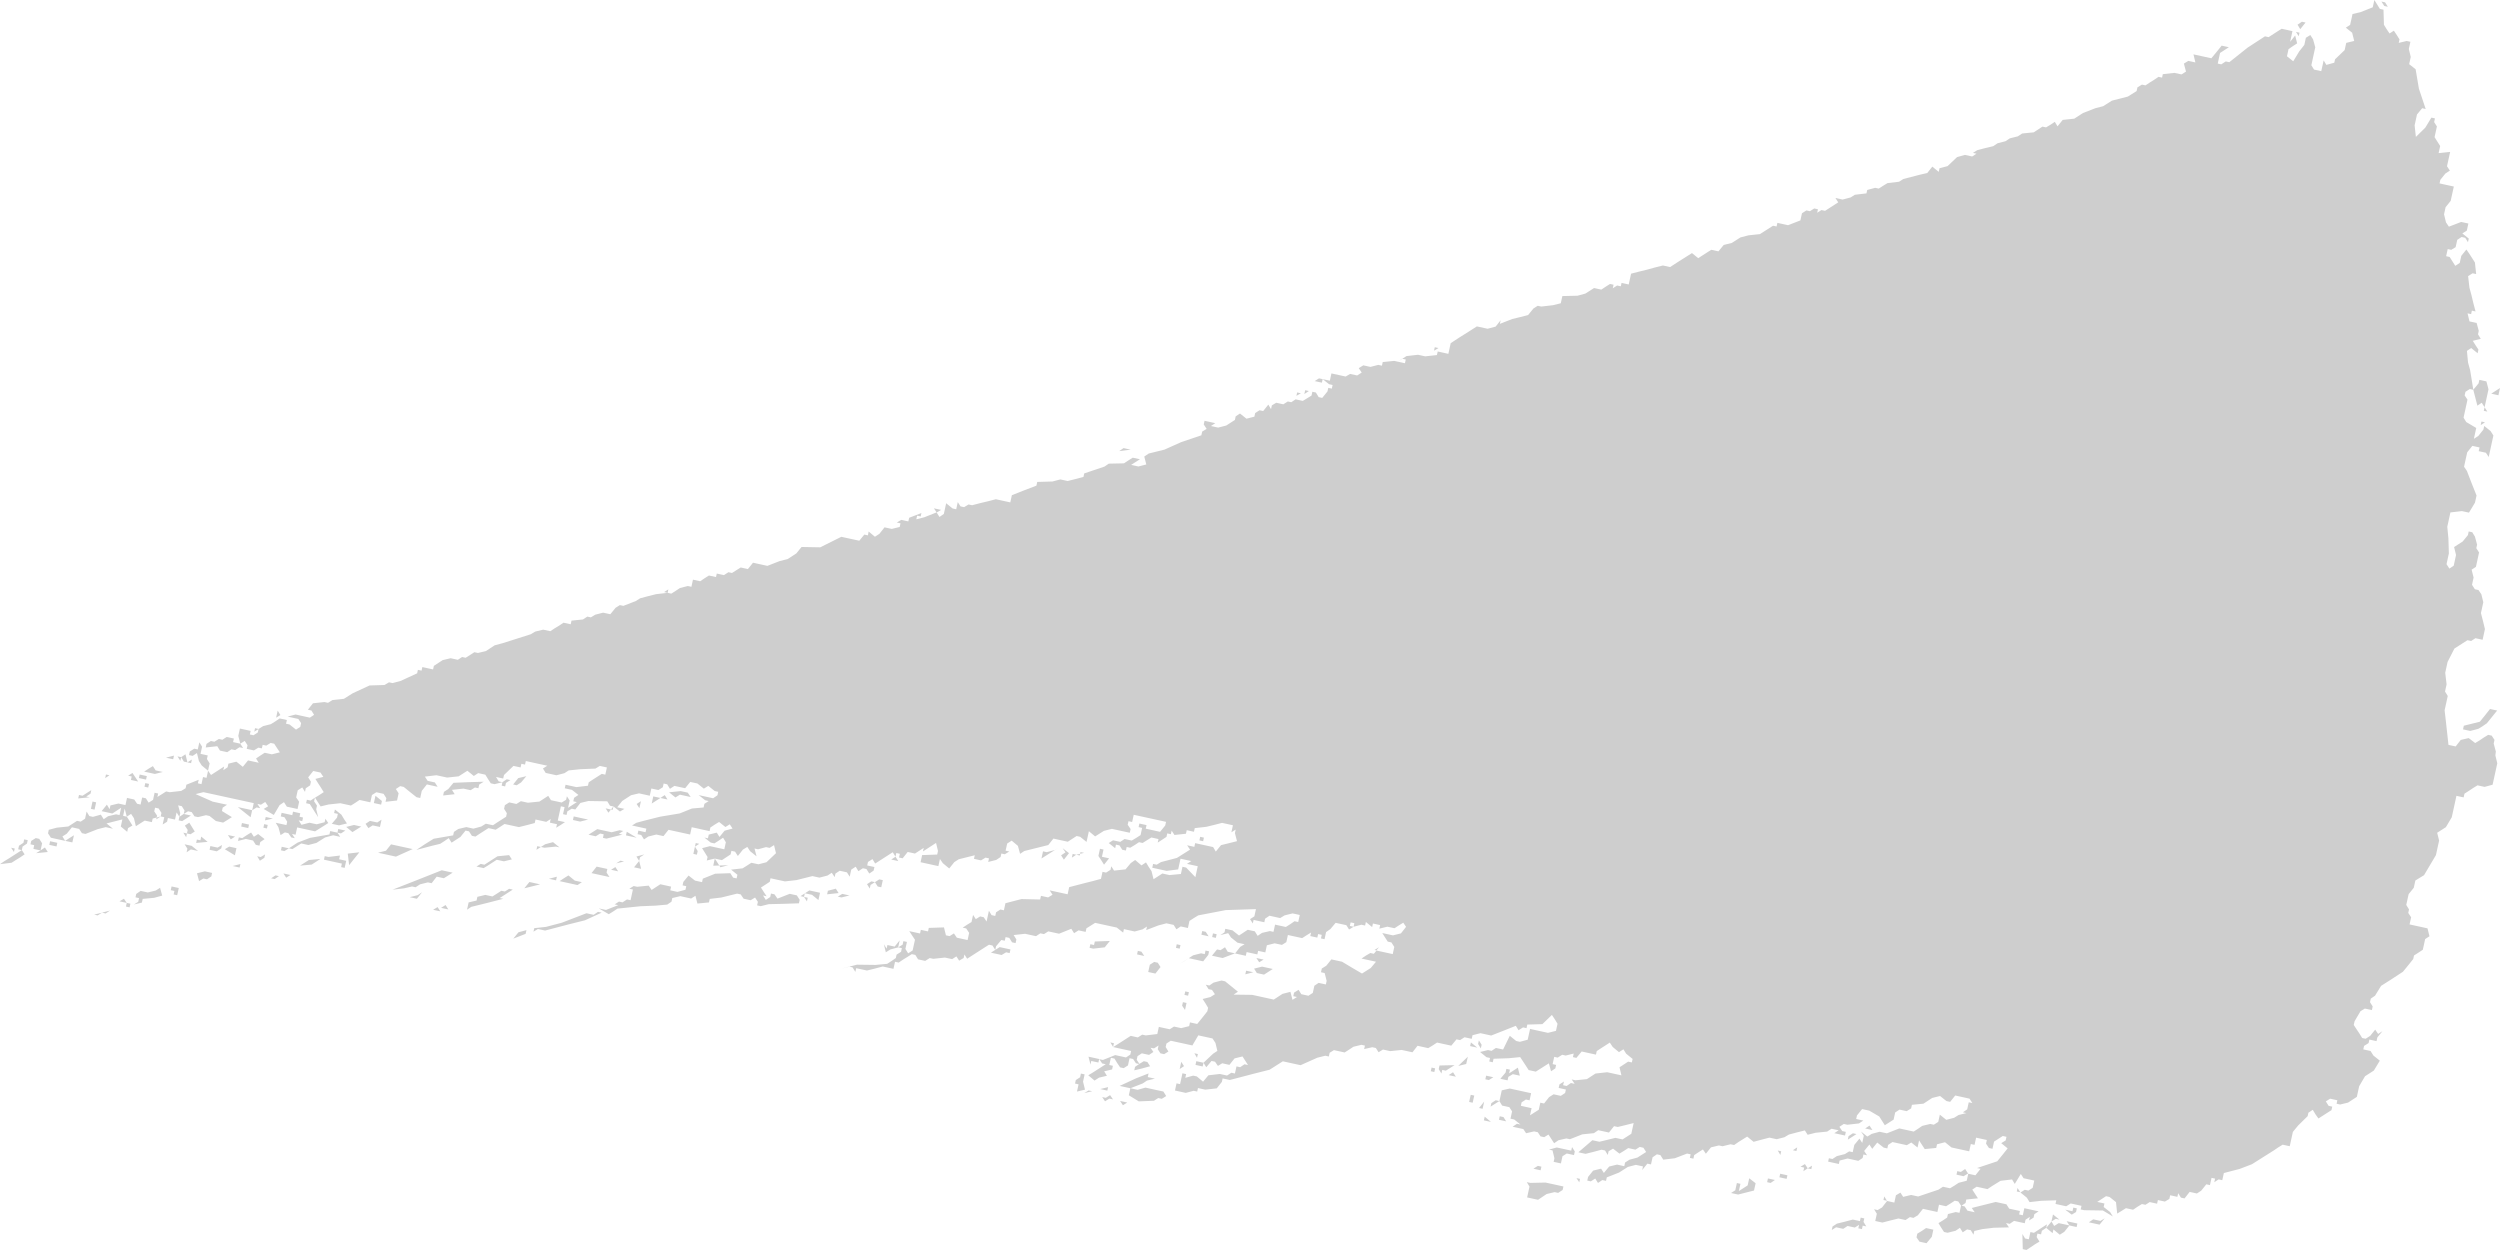 <svg version="1.1" id="图层_1" x="0px" y="0px" width="190.054px" height="95.025px" viewBox="0 0 190.054 95.025" enable-background="new 0 0 190.054 95.025" xml:space="preserve" xmlns="http://www.w3.org/2000/svg" xmlns:xlink="http://www.w3.org/1999/xlink" xmlns:xml="http://www.w3.org/XML/1998/namespace">
  <path fill="#CECECE" d="M11.908,62.149l0.308-0.082l-0.339,0.223L11.908,62.149z M5.501,64.042l0.061-0.276l0.058-0.267L5.29,63.706
	l-0.337,0.217l0.277,0.06L5.501,64.042z M38.403,59.785l0.06-0.265l0.336-0.217l-0.276-0.061l-0.328,0.219l-0.058,0.266
	L38.403,59.785z M23.33,60.798l-0.059,0.265l0.281,0.062l0.208,0.329l0.217,0.343l0.21,0.325l-0.148-0.606l0.059-0.271l-0.219-0.326
	l0.061-0.278l-0.33,0.22L23.33,60.798z M18.08,61.356l0.971,0.773l0.057-0.26l0.061-0.277l-0.274-0.06L18.08,61.356z M46.577,61.569
	l0.06-0.266l-0.19,0.237L46.577,61.569z M13.578,62.364l0.269,0.059l0.326-0.206l0.338-0.22l-0.546-0.119l-0.329,0.221
	L13.578,62.364z M46.253,61.782l0.193-0.241l-0.402-0.088L46.253,61.782z M189.091,31.289l-0.209-0.329l-0.06,0.271L189.091,31.289z
	 M106.262,27.494l0.345-0.22l-0.019-0.004L106.262,27.494z M188.665,30.617l0.217,0.343l0.179-0.82l0.118-0.542l-0.158-0.604
	l-0.537-0.118l-0.058,0.266l-0.403,0.488l0.311,1.209L188.665,30.617z M189.194,34.741l-0.001-0.001l-0.061,0.279L189.194,34.741z
	 M50.484,45.011l0.269,0.059l0.058-0.266L50.484,45.011z M17.719,56.415l0.059-0.271l-0.265-0.059l-0.277-0.061l-0.331,0.213
	l-0.268-0.059l-0.34,0.211l-0.266-0.058L15.7,56.549l-0.061,0.276l0.877-0.098l0.208,0.334l0.549,0.121l0.325-0.219l0.28,0.061
	l0.329-0.218l0.276,0.061l-0.218-0.332l-0.269-0.059L17.719,56.415z M19.389,55.358l-0.058,0.266l0.326-0.205l0-0.002L19.389,55.358
	z M15.938,58.034L15.732,57.7l0.06-0.271l-0.548-0.12l0.119-0.543l-0.209-0.336l-0.061,0.276l-0.058,0.268l-0.269-0.059
	l-0.337,0.216l-0.061,0.272l0.277,0.061l0.327-0.215l0.149,0.607l0.216,0.338l0.477,0.395l0.061-0.277L15.938,58.034z
	 M83.561,80.507L83.561,80.507L83.561,80.507L83.561,80.507z M82.111,81.896l-0.327,0.212l-0.058,0.266l0.268,0.059l-0.062,0.283
	l-0.059,0.266l0.61-0.145l-0.148-0.607l0.119-0.555l0.271,0.059l-0.553-0.121L82.111,81.896z M86.23,81.368l0.605-0.146l0.599-0.165
	l-0.21-0.324l-0.269-0.058l-0.338,0.203l-0.33,0.225L86.23,81.368z M84.413,79.247l0.206,0.342l0.063-0.283L84.413,79.247z
	 M90.884,80.955l0.545,0.12l0.062-0.283l-0.546-0.119L90.884,80.955z M82.749,80.33l0.151,0.601l0.06-0.275l0.274,0.06l0.268,0.058
	l0.059-0.266l-0.269-0.059L82.749,80.33z M156.251,91.506L156.251,91.506l-0.061,0.278L156.251,91.506z M148.68,92.142l-0.596,0.152
	l-0.059,0.267l-0.336,0.224l-0.324,0.2l0.206,0.341l0.216,0.331l0.271,0.06l0.608-0.152l0.33-0.224l0.215,0.343l0.33-0.223
	l0.28,0.061l0.206,0.341l0.063-0.282l0.602-0.14l0.879-0.105l1.152-0.028l-0.221-0.33l0.279,0.061l0.33-0.225l0.269,0.059
	l0.546,0.119l0.058-0.266l0.329-0.219l-0.062,0.277l0.344-0.217l0.06-0.264l0.323-0.215l-0.265-0.057l-0.283-0.063l-0.537-0.117
	l-0.059,0.271l-0.058,0.265l-0.278-0.061l0.058-0.265l-0.536-0.117l-0.28-0.061l-0.209-0.33l-0.545-0.12l-0.269-0.058l-1.821,0.457
	l0.223,0.324l-0.28-0.061l-0.269-0.059l-0.218-0.325l-0.27-0.059l-0.119,0.548L148.68,92.142z M54.222,65.813l0.459-0.016
	l-0.127-0.201l-0.214-0.326l-0.059,0.268L54.222,65.813z M143.184,91.226l0.265,0.057l-0.206-0.328L143.184,91.226z M113.375,83.862
	l-0.059,0.266l0.668-0.424l-0.281-0.061L113.375,83.862z M85.887,63.308L85.887,63.308l0.269,0.059L85.887,63.308z M68.019,65.401
	l0.269,0.059l-0.209-0.33l-0.328,0.212L68.019,65.401z M55.367,65.774l-0.686,0.023l0.085,0.135L55.367,65.774z M84.539,65.571
	l-0.062,0.283l0,0L84.539,65.571z M105.072,70.917L105.072,70.917l-0.279-0.061L105.072,70.917z M75.656,72.215l-0.325,0.208
	l0.551,0.12l0.263,0.058l0.341-0.205l0.269,0.059l0.061-0.277l-0.551-0.12l-0.546-0.118L76.001,72L75.656,72.215z M68.396,71.488
	l-0.382,0.474l-0.551-0.119l-0.061,0.275l-0.208-0.335l0.147,0.612l0.344-0.215l0.595-0.16l0.058-0.266L68.396,71.488z
	 M104.495,72.218l0.141,0.031l0.197-0.24L104.495,72.218z M63.934,73.649l0.628-0.161l-0.019-0.004L63.934,73.649z M15.433,59.073
	L15.433,59.073l-0.271-0.059L15.433,59.073z M189.738,57.134l-0.163-0.609l0.06-0.278l-0.213-0.324l-0.267-0.058l-0.334,0.205
	l-0.326,0.219l-0.327,0.199l-0.492-0.377l-0.605,0.139l-0.387,0.496l-0.548-0.119l-0.192-1.754l-0.101-0.874l0.239-1.092
	l-0.208-0.335l0.119-0.544l-0.104-0.886l0.179-0.82l0.52-1.018l0.993-0.635l0.277,0.061l0.328-0.213l0.279,0.061l0.266,0.059
	l0.177-0.814l-0.146-0.601l-0.158-0.616l0.18-0.824l-0.15-0.607l-0.219-0.32l-0.272-0.059l-0.217-0.338l0.119-0.549l-0.149-0.601
	l0.327-0.214l0.119-0.543l0.119-0.549l-0.209-0.328l0.059-0.267l-0.163-0.609l-0.203-0.334l-0.271-0.06l-0.06,0.277l-0.398,0.487
	l-0.653,0.419l0.148,0.607l-0.118,0.543l-0.06,0.271l-0.328,0.219l-0.217-0.338l0.178-0.814l-0.035-1.145l-0.085-0.882l0.237-1.092
	l0.875-0.101l0.537,0.117l0.454-0.754l0.062-0.275l0.059-0.271l-0.369-0.928l-0.365-0.945l-0.215-0.317l0.061-0.284l0.179-0.813
	l0.39-0.489l0.278,0.061l0.269,0.059l-0.063,0.283l0.547,0.119l0.213,0.323l0.236-1.084l0.12-0.548l-0.211-0.336l-0.486-0.391
	l-0.06,0.272l-0.388,0.488l-0.338,0.217l0.119-0.549l0.061-0.275l-0.761-0.451l-0.203-0.334l0.058-0.266l0.179-0.821l0.061-0.282
	l-0.215-0.319l0.062-0.277l0.331-0.211l0.265,0.059l-0.239-1.481l-0.163-0.598l-0.083-0.877l0.322-0.219l0.492,0.397l0.06-0.277
	l-0.214-0.325l-0.218-0.343l0.61-0.151l-0.21-0.343l0.057-0.26l-0.161-0.604l-0.543-0.118l-0.147-0.612l0.269,0.059l0.058-0.265
	l0.28,0.062l-0.16-0.61l-0.146-0.613l-0.158-0.584l-0.101-0.88l0.341-0.216l0.271,0.059l-0.094-0.879l-0.423-0.66l-0.226-0.327
	l-0.387,0.482l-0.118,0.538l-0.341,0.221l-0.425-0.673l-0.269-0.059l0.059-0.266l0.061-0.277l0.268,0.059l0.335-0.204l0.122-0.555
	l0.329-0.218l0.279,0.062l0.207,0.335l0.062-0.276l-0.489-0.392l0.34-0.216l0.118-0.537l-0.548-0.119l-0.932,0.359l-0.222-0.327
	l-0.148-0.613l0.118-0.542l0.386-0.478l0.12-0.548l0.119-0.544l-0.271-0.059l-0.545-0.119l-0.268-0.059l0.059-0.272l0.387-0.482
	l0.338-0.219l-0.219-0.331l0.118-0.536l0.121-0.554l-0.877,0.092l0.119-0.542l-0.209-0.33l-0.216-0.344l0.117-0.537l0.061-0.276
	l-0.21-0.331L185.107,9l-0.269-0.058l-0.463,0.763l-0.716,0.703l-0.096-0.879l0.18-0.825l0.392-0.477l0.269,0.059l-0.514-1.541
	l-0.251-1.482l-0.49-0.385l0.12-0.548l-0.146-0.606l0.12-0.548l-0.283-0.061l-0.604,0.145l0.059-0.264l-0.207-0.33l-0.223-0.334
	l-0.328,0.213l-0.224-0.333l-0.202-0.328l-0.035-1.15l-0.277-0.061l-0.207-0.337L180.502,0l-0.06,0.277l-0.062,0.279l-0.933,0.37
	l-0.605,0.139l-0.061,0.284l-0.061,0.27l-0.059,0.272l-0.327,0.213l0.479,0.382l0.157,0.628l-0.606,0.145l-0.12,0.549l-0.73,0.699
	l-0.058,0.26l-0.604,0.166l-0.206-0.342l-0.061,0.283l-0.059,0.265l-0.06,0.271l-0.551-0.121l-0.203-0.329l0.119-0.548l0.118-0.543
	l0.061-0.271l-0.166-0.604l-0.208-0.331l-0.341,0.21l-0.117,0.542l-0.39,0.496l-0.453,0.748l-0.477-0.381l0.119-0.543l0.327-0.226
	l0.327-0.211l-0.149-0.601l-0.384,0.485l0.177-0.814l-0.282-0.063l-0.269-0.059l-0.269-0.058l-0.337,0.211l-0.654,0.425
	l-0.279-0.061l-1.322,0.861l-1.388,1.106l-0.269-0.059l-0.343,0.222l-0.268-0.059l0.177-0.808l0.669-0.436l-0.548-0.119
	l-0.398,0.494l-0.384,0.466l-1.361-0.297l0.147,0.613l-0.537-0.118l-0.338,0.205l0.16,0.609l-0.341,0.215l-0.537-0.117l-0.886,0.098
	L164.365,5.9l-0.271-0.059l-0.331,0.225l-0.339,0.21l-0.322,0.215l-0.268-0.059l-0.342,0.209l-0.063,0.283l-0.665,0.417
	l-1.212,0.311l-0.667,0.421l-0.596,0.155l-0.938,0.364l-0.662,0.43l-0.879,0.093l-0.393,0.489l-0.208-0.342l-0.333,0.224
	l-0.333,0.198l-0.271-0.059l-0.663,0.436l-0.878,0.087l-0.335,0.218l-0.607,0.152l-0.329,0.218l-0.606,0.157l-0.328,0.221
	l-0.609,0.145l-0.603,0.158l-0.328,0.208l0.269,0.059l-0.327,0.213l-0.548-0.12l-0.598,0.165l-0.726,0.689l-0.609,0.157
	l-0.061,0.278l-0.488-0.398l-0.384,0.485l-0.605,0.14l-1.214,0.315l-0.326,0.208l-0.879,0.105l-0.335,0.204l-0.328,0.213
	l-0.271-0.059l-0.607,0.163l-0.057,0.26l-0.879,0.104l-0.321,0.202l-0.612,0.164l-0.547-0.12l0.212,0.331l-1,0.646l-0.274-0.06
	l-0.326,0.207l0.058-0.266l-0.282-0.062l-0.327,0.208l-0.269-0.059l-0.337,0.218l-0.118,0.541l-0.936,0.365l-0.269-0.058
	l-0.545-0.12l-0.061,0.276l-0.269-0.058l-0.995,0.637l-0.872,0.093l-0.609,0.158l-0.664,0.423l-0.61,0.15l-0.4,0.488l-0.546-0.119
	l-0.326,0.208l-0.667,0.429l-0.473-0.387l-1.01,0.638l-0.655,0.425l-0.546-0.12l-0.607,0.152l-0.599,0.166l-0.603,0.147l-0.61,0.158
	l-0.058,0.265l-0.121,0.555l-0.546-0.119l-0.056,0.258l-0.279-0.061l-0.331,0.213l0.059-0.272l-0.269-0.058l-0.333,0.211
	l-0.328,0.22l-0.552-0.121l-0.661,0.422l-0.598,0.162l-1.151,0.026l-0.12,0.548l-0.596,0.148l-0.889,0.102l-0.268-0.058
	l-0.328,0.207l-0.4,0.494l-0.606,0.158l-0.606,0.146l-0.939,0.369l0.061-0.276l-0.38,0.483l-0.611,0.164l-0.816-0.178l-0.326,0.208
	l-0.666,0.422l-0.342,0.215l-0.655,0.427l-0.06,0.271l-0.117,0.542l-0.542-0.119l-0.269-0.059l-0.06,0.271l-0.89,0.097l-0.548-0.119
	l-0.876,0.1l-0.318,0.203l0.263,0.057l-0.062,0.283l-0.813-0.178l-0.876,0.088l-0.06,0.276l-0.278-0.061l-0.598,0.154l-0.542-0.119
	l-0.345,0.214l0.225,0.334l-0.346,0.222l-0.535-0.117l-0.339,0.198l-0.262-0.057l-0.82-0.179l-0.12,0.553l-0.548-0.12l0.489,0.386
	l0.269,0.059l-0.06,0.277l-0.269-0.059l-0.061,0.272l-0.4,0.493l-0.269-0.059l-0.213-0.35l-0.269-0.058l0.058-0.265l-0.121,0.555
	l-0.325,0.2l-0.338,0.205l-0.263-0.057l-0.283-0.062l-0.328,0.219L97.9,30.52l-0.341,0.216l-0.539-0.118l-0.331,0.2l-0.063,0.284
	l-0.206-0.342l-0.391,0.489l-0.277-0.061l-0.331,0.213l-0.06,0.275l-0.602,0.154l-0.493-0.393l-0.327,0.213l-0.06,0.276
	l-0.662,0.425l-0.611,0.156l-0.278-0.061l-0.269-0.059l0.328-0.217l-0.267-0.06l-0.269-0.059l-0.279-0.061l-0.062,0.276l0.22,0.339
	l-0.338,0.204l-0.062,0.284l-1.542,0.522l-1.256,0.564l-1.206,0.3l-0.337,0.229l0.155,0.602l-0.602,0.154l-0.28-0.063l-0.269-0.059
	l0.328-0.213l0.341-0.215l-0.549-0.119l-0.344,0.215l-0.322,0.214l-1.156,0.024l-0.324,0.221l-1.542,0.521l-0.058,0.267
	l-0.613,0.163l-0.591,0.148l-0.552-0.121l-0.605,0.158l-1.153,0.033l-0.063,0.283l-0.934,0.357l-0.932,0.367l-0.12,0.548
	l-0.549-0.12l-0.269-0.059l-0.279-0.061l-0.594,0.154l-0.608,0.145l-0.604,0.158l-0.269-0.059l-0.34,0.204l-0.269-0.058
	l-0.211-0.325l-0.119,0.544l-0.277-0.061l-0.487-0.397l-0.12,0.554l-0.058,0.26l-0.331,0.229l-0.218-0.349l-0.933,0.371
	l-0.609,0.156l0.061-0.276l0.271,0.06l0.057-0.261l-0.932,0.36l-0.062,0.277l-0.271-0.059l-0.268-0.059l-0.339,0.203l0.28,0.061
	l-0.06,0.277l-0.604,0.147l-0.269-0.058l-0.279-0.062l-0.39,0.493l-0.342,0.223l-0.477-0.4L65.982,40.7l-0.275-0.061l-0.382,0.467
	l-0.553-0.12l-0.542-0.118l-0.271-0.06l-1.603,0.8l-1.421-0.026l-0.397,0.489l-0.659,0.43l-0.604,0.151l-0.936,0.366l-0.268-0.059
	l-0.546-0.119l-0.28-0.063l-0.388,0.484l-0.279-0.061l-0.266-0.059l-0.339,0.211l-0.326,0.207l-0.271-0.059l-0.339,0.221
	l-0.266-0.057l-0.28-0.062l-0.058,0.266l-0.539-0.117l-0.339,0.216l-0.325,0.22l-0.55-0.12l-0.117,0.542l-0.272-0.059L51.693,44.7
	l-0.334,0.223l-0.326,0.207l-0.28-0.061l-0.875,0.1l-0.606,0.152l-0.61,0.163l-0.327,0.207l-0.945,0.368l-0.268-0.059l-0.326,0.206
	l-0.397,0.489l-0.548-0.12l-0.596,0.153l-0.336,0.205l-0.269-0.059l-0.332,0.219l-0.871,0.087l-0.061,0.278l-0.549-0.12l-0.326,0.22
	l-0.337,0.203l-0.339,0.224l-0.541-0.118l-0.602,0.146l-0.342,0.204l-2.134,0.678l-0.61,0.163l-0.667,0.437l-0.606,0.145
	l-0.269-0.059L35.4,50.006l-0.271-0.06l-0.321,0.213l-0.553-0.12l-0.605,0.146l-0.667,0.435l-0.06,0.271l-0.279-0.062l-0.537-0.117
	l-0.059,0.271l-0.278-0.061l-0.058,0.265l-1.268,0.582l-0.603,0.16l-0.268-0.059l-0.342,0.204l-1.139,0.036l-1.278,0.593
	l-0.666,0.421l-0.873,0.094l-0.34,0.211l-0.268-0.059l-0.874,0.094l-0.388,0.49l0.269,0.059l0.203,0.329l-0.321,0.214l-0.818-0.18
	l-0.267-0.059l-0.606,0.159l0.269,0.06l0.276,0.061l0.269,0.058l0.211,0.317l-0.061,0.283l-0.327,0.212l-0.487-0.39l-0.269-0.059
	l0.063-0.283l-0.549-0.119l-0.33,0.225l-0.337,0.21L20,55.202l-0.343,0.217l-0.058,0.264l-0.327,0.213l-0.277-0.061l0.059-0.271
	l-0.548-0.121l-0.269-0.058l-0.121,0.556l0.151,0.595l0.337-0.212l0.212,0.331l-0.06,0.272l0.278,0.061l0.267,0.059l0.344-0.211
	l0.262,0.058l0.061-0.271l0.273,0.06l0.334-0.204l0.27,0.059l0.21,0.323l0.221,0.332l-0.607,0.152l-0.269-0.059l-0.277-0.06
	l-0.334,0.216l-0.323,0.219l0.204,0.326l-0.263-0.059l-0.551-0.12l-0.397,0.487l-0.489-0.391l-0.607,0.152l-0.06,0.275l-0.326,0.221
	l0.061-0.278l-0.338,0.218l-0.658,0.424l-0.223-0.326l-0.058,0.266l-0.06,0.277l-0.267-0.059l-0.058,0.266l-0.059,0.271l-0.272-0.06
	l0.06-0.271l-0.935,0.375l-0.058,0.268l-0.336,0.204l-0.877,0.099l-0.268-0.059l-0.338,0.217l-0.327,0.199l0.056-0.258l-0.269-0.059
	l-0.118,0.541l-0.336,0.212l-0.21-0.33l-0.282-0.062l-0.061,0.271l-0.058,0.265l-0.265-0.058l-0.22-0.326l-0.548-0.119l-0.118,0.543
	l-0.537-0.117l-0.606,0.146l-0.063,0.284l-0.206-0.344l-0.401,0.494l0.816,0.178l0.667-0.436l-0.121,0.555l-0.265-0.058
	l-0.606,0.146l-0.331,0.226l-0.219-0.345l-0.598,0.166l-0.277-0.061l-0.206-0.342l-0.118,0.543l-0.33,0.223l-0.278-0.06
	l-0.329,0.212L5.19,62.831l-0.871,0.09l-0.61,0.162l-0.058,0.266l0.216,0.336l0.549,0.121l0.269,0.059l0.269,0.059l-0.208-0.336
	l0.326-0.207l0.396-0.488l0.271,0.061l0.278,0.061l0.21,0.324l0.269,0.059l0.933-0.366l0.607-0.152l0.549,0.12l-0.487-0.402
	l1.204-0.306l-0.118,0.542l0.485,0.402l0.063-0.281l0.334-0.199L9.85,62.409l-0.211-0.324l-0.279-0.062l0.059-0.271L9.48,61.47
	l0.158,0.615l0.327-0.213l0.218,0.332l0.146,0.606l0.345-0.222l0.328-0.207l0.545,0.119l0.059-0.271l0.303-0.081l0.031-0.143
	l-0.214-0.324l0.062-0.279l0.271,0.059l0.216,0.34l-0.058,0.266l0.269,0.058l-0.121,0.554l0.337-0.21l0.062-0.283l0.269,0.059
	l0.271,0.059l0.058-0.265l0.062-0.278l0.216,0.339l0.061-0.278l-0.159-0.597l0.277,0.061l0.208,0.33l-0.058,0.264l0.326-0.205
	l0.277,0.061l0.213,0.324l0.267,0.057l0.605-0.145l0.272,0.059l0.484,0.384l0.549,0.12l0.334-0.205l0.331-0.212l-0.755-0.462
	l0.056-0.258l0.33-0.221l-1.093-0.237l-1.295-0.573l0.594-0.146l0.55,0.119l0.548,0.119l0.545,0.12l1.095,0.238l1.087,0.237
	l-0.117,0.541l0.337-0.215l0.27,0.059l-0.211-0.324l0.269,0.059l0.326-0.209l0.222,0.328l-0.338,0.204l0.767,0.457l0.443-0.75
	l0.331-0.224l0.218,0.344l0.531,0.115l0.283,0.063l0.121-0.553l-0.226-0.328l0.06-0.277l0.059-0.265l0.344-0.216l0.208,0.336
	l0.06-0.277l0.33-0.219l0.119-0.549l-0.06,0.271l-0.208-0.33l0.386-0.484l0.549,0.119l0.219,0.328l-0.605,0.156l0.208,0.331
	l0.218,0.337l0.208,0.336l-0.329,0.219l-0.335,0.204l0.427,0.663l0.606-0.146l0.889-0.097l0.812,0.177l0.326-0.205l0.328-0.22
	l0.283,0.062l0.537,0.117l0.06-0.277l0.062-0.277l0.333-0.211l0.269,0.059l0.283,0.062l0.209,0.33l-0.061,0.276l0.874-0.099
	l0.12-0.548l-0.21-0.326l0.328-0.217l0.27,0.058l0.487,0.396l0.487,0.387l0.28,0.061l0.118-0.543l0.388-0.49l0.284,0.063
	l0.533,0.117l-0.212-0.332l-0.263-0.057l-0.283-0.063l-0.211-0.322l0.877-0.105l0.816,0.178l0.876-0.094l0.664-0.424l0.488,0.398
	l0.332-0.219l0.542,0.118l0.208,0.337l0.21,0.322l0.283,0.063l0.604-0.146L37.91,59.4l-0.202-0.335l0.546,0.119l0.059-0.266
	l0.722-0.693l0.541,0.117l0.06-0.277l0.277,0.061l0.06-0.271l0.816,0.179l0.814,0.177l-0.327,0.213l0.207,0.336l0.548,0.119
	l0.269,0.059l0.606-0.158l0.327-0.211l0.885-0.092l1.147-0.047l0.335-0.204l0.537,0.116l-0.058,0.265l-0.063,0.284l-0.269-0.059
	l-0.663,0.424l-0.33,0.219l-0.056,0.258l-0.879,0.105l-0.825-0.18l-0.06,0.27l0.549,0.121l0.488,0.385l-0.33,0.219l-0.058,0.265
	l0.269,0.059l-0.668,0.436l0.123-0.555l-0.211-0.323l-0.058,0.266l-0.34,0.209l-0.813-0.177l-0.209-0.33l-0.67,0.435l-0.872,0.088
	l-0.537-0.117l-0.339,0.211l-0.277-0.061l-0.269-0.059l-0.331,0.213l-0.06,0.275l0.211,0.336l-0.058,0.268l-0.669,0.428
	l-0.328,0.218l-0.546-0.118l-0.344,0.215l-0.597,0.161l-0.542-0.118l-0.61,0.145l-0.329,0.219l-0.059,0.266l-1.481,0.256
	l-0.662,0.412l-0.654,0.438l1.2-0.318l0.609-0.145l0.323-0.209l0.327-0.224l0.219,0.343l0.669-0.433l0.39-0.484l0.262,0.057
	l0.22,0.339l0.269,0.059l0.33-0.219l0.663-0.424l0.551,0.121l0.671-0.435l1.091,0.237l0.607-0.151l0.597-0.159l0.06-0.268
	l0.548,0.119l0.267,0.059l0.339-0.215l-0.061,0.275l0.269,0.06l0.269,0.058l-0.059,0.268l0.338-0.206l0.328-0.218l-0.547-0.119
	l0.06-0.277l0.06-0.271l0.116-0.536l0.281,0.062l-0.118,0.536l0.269,0.058l0.06-0.271l0.335-0.204l0.269,0.06l0.389-0.497
	l0.606-0.146l1.436,0.023l0.207,0.336l0.267,0.057l0.49,0.385l0.338-0.203l0.269,0.059l-0.816-0.179l0.386-0.485l0.67-0.434
	l0.602-0.141l0.268,0.059l0.55,0.121l0.119-0.549l0.536,0.117l0.337-0.211l0.063-0.284l0.271,0.06l0.207,0.342l0.341-0.223
	l0.267,0.059l0.548,0.119l0.386-0.478l0.546,0.118l0.489,0.393l0.339-0.211l0.487,0.391l0.267,0.059l-0.058,0.265l-0.329,0.226
	l-0.546-0.119l-0.828-0.182l0.279,0.062l0.49,0.392l0.268,0.059l-0.327,0.213l-0.061,0.277l-0.885,0.078l-0.935,0.375l-1.482,0.246
	l-1.201,0.301l-0.611,0.164l-0.326,0.205l0.818,0.179l0.271,0.06l-0.06,0.271l-0.271-0.06l-0.277-0.061l-0.06,0.272l0.278,0.061
	l0.211,0.336l0.325-0.219l0.608-0.152l0.548,0.119l0.383-0.479l0.816,0.178l0.826,0.181l0.121-0.556l0.549,0.12l0.268,0.06
	l0.278,0.061l0.267,0.058L54,62.911l0.328-0.219l0.338-0.205l0.482,0.384l0.332-0.206l0.209,0.324l-0.603,0.16l-0.389,0.477
	l-0.208-0.33l-0.608,0.152l-0.063,0.283l-0.269-0.059l0.48,0.381l0.28,0.063l0.326-0.207l0.333-0.225l0.212,0.344l-0.117,0.537
	l-0.274-0.061l-0.819-0.179l-0.597,0.154l0.209,0.335l0.208,0.336l-0.059,0.266l0.606-0.146l0.546,0.119l0.328-0.218l0.332-0.218
	l0.059-0.271l0.277,0.061l0.214,0.331l0.383-0.485l0.335-0.205l0.213,0.324l0.489,0.392l-0.154-0.596l0.271,0.06l0.604-0.166
	l0.272,0.06l0.336-0.211l0.149,0.614l-0.724,0.688l-0.609,0.156l-0.537-0.116l-0.337,0.216l-0.33,0.208l-0.875,0.098l0.479,0.39
	l-0.06,0.276l-0.267-0.059l-0.211-0.335l-1.15,0.038l-0.941,0.377l-0.058,0.265l-0.537-0.118l-0.488-0.383l-0.397,0.48l-0.059,0.266
	l0.28,0.062l-0.059,0.271l-0.61,0.163l-0.546-0.12l0.062-0.281l-0.819-0.18l-0.34,0.223l-0.322,0.209l-0.223-0.328l-0.875,0.088
	l-0.266-0.057l-0.329,0.205l0.271,0.06l-0.121,0.554l-0.057,0.259l-0.271-0.06l-0.34,0.224l-0.271-0.06l-0.327,0.213L47,68.81
	l-0.932,0.366L45.8,69.117l-0.281-0.062l0.763,0.443l0.332-0.205l0.328-0.219l1.752-0.18l1.152-0.047l0.876-0.079l0.326-0.22
	l0.06-0.277l0.607-0.145l0.826,0.181l0.326-0.208l0.151,0.59l0.878-0.086l0.059-0.268l0.875-0.104l0.608-0.15l0.601-0.147
	l0.271,0.059l0.22,0.326L56.8,68.38l0.267,0.057l0.334-0.205l0.214,0.325l-0.059,0.271l0.276,0.061l0.604-0.152l1.146-0.027
	l1.154-0.039l0.058-0.266l-0.219-0.338l-0.539-0.117l-0.931,0.365l-0.226-0.326l-0.268-0.06l-0.059,0.265l-0.334,0.219l-0.211-0.338
	l0.272,0.06l-0.214-0.323l-0.217-0.338l0.337-0.219l0.332-0.217l0.059-0.271l0.543,0.119l0.552,0.119l0.877-0.098l1.213-0.305
	l0.533,0.117l0.609-0.157l0.33-0.213l0.219,0.332l0.059-0.271l0.325-0.214l0.548,0.12l0.212,0.331l0.117-0.537l0.34-0.223
	l0.203,0.341l0.342-0.222l0.269,0.059l0.219,0.344l0.329-0.225l0.061-0.271l-0.55-0.119l0.059-0.266l0.341-0.217l0.208,0.337
	l0.338-0.217l0.653-0.42l0.345-0.222l0.207,0.342l0.061-0.283l0.27,0.059l-0.063,0.283l0.275,0.061l0.386-0.484l0.283,0.063
	l0.269,0.059l0.665-0.43l-0.059,0.271l0.326-0.213l0.328-0.213l0.342-0.223l0.147,0.613l-0.059,0.271l-1.146,0.041l-0.118,0.542
	l0.537,0.117l0.28,0.062l0.536,0.116l0.118-0.542l0.221,0.319l0.486,0.403l0.387-0.484l0.339-0.217l1.215-0.303l-0.059,0.271
	l0.265,0.059l0.269,0.059l0.343-0.211l0.264,0.059l-0.059,0.271l0.298-0.075l-0.029,0.134l0.029-0.134l0.308-0.077l0.336-0.224
	l0.057-0.265l0.263,0.057l0.34-0.211l-0.28-0.061l0.119-0.543l0.342-0.222l0.475,0.399l0.164,0.605l0.323-0.215l1.822-0.453
	l0.388-0.492l0.281,0.063l0.543,0.118l0.271,0.059l0.669-0.435l0.269,0.059l0.485,0.391l0.061-0.271l0.118-0.543l0.477,0.395
	l0.666-0.422l0.605-0.153l0.548,0.12l0.814,0.178l0.063-0.284l-0.221-0.325l0.06-0.271l0.277,0.061l0.059-0.271l0.062-0.278
	l0.819,0.18l0.542,0.118l0.553,0.12l0.268,0.059l0.274,0.061l-0.062,0.277l-0.392,0.482l-0.269-0.059l-0.271-0.061L87.1,62.997
	l0.061-0.271l-0.275-0.06l-0.268-0.059l-0.06,0.271l0.269,0.059l-0.058,0.265l-0.062,0.284l-0.329,0.212l-0.341,0.204l-0.545-0.12
	l-0.328,0.219l-0.55-0.119l-0.325,0.208l0.488,0.392l0.059-0.272l0.27,0.06l0.208,0.33l0.278,0.061l0.06-0.271l0.268,0.058
	l0.342-0.204l0.328-0.219l0.274,0.06l0.326-0.206l0.34-0.211l0.271,0.06l0.269,0.06l-0.059,0.271l0.666-0.438l0.059-0.264
	l0.276,0.06l0.059-0.271l0.212,0.331l0.874-0.094l0.06-0.271l0.269,0.059l0.28,0.062l0.06-0.276l0.88-0.1l0.601-0.146l0.597-0.154
	l0.824,0.182l-0.116,0.535l0.327-0.207l-0.059,0.267l0.159,0.614l-0.607,0.152l-0.608,0.15l-0.396,0.488l-0.206-0.342l-0.269-0.059
	l-0.826-0.18l-0.269-0.059l-0.062,0.283l-0.268-0.059l-0.279-0.061l0.22,0.332l-0.997,0.629l-1.211,0.316l-0.328,0.199l-0.273-0.06
	l-0.063,0.291l0.274,0.06l0.818,0.179l0.878-0.112l0.057-0.26l0.121-0.553l0.269,0.058l0.279,0.062l0.269,0.059l-0.327,0.213
	l0.819,0.179l-0.061,0.282l-0.12,0.549l-0.7-0.727l-0.28-0.063l-0.12,0.55l-0.87,0.081l-0.269-0.059l-0.271-0.059l-0.339,0.221
	l-0.33,0.213l-0.153-0.613l-0.212-0.318l-0.209-0.349l-0.343,0.229l-0.479-0.41l-0.333,0.232l-0.4,0.479l-0.873,0.095l-0.21-0.33
	l-0.059,0.271l-0.339,0.211l-0.269-0.059l-0.059,0.271l-0.06,0.264l-0.607,0.165l-0.607,0.152l-1.201,0.312l-0.119,0.543
	l-0.548-0.121l-0.539-0.117l-0.274-0.06l0.215,0.331l-0.333,0.205l-0.548-0.119l-0.061,0.277l-1.42-0.033l-1.219,0.316l-0.117,0.537
	l-0.268-0.059l-0.328,0.213l-0.061,0.276l-0.281-0.062l-0.201-0.334l-0.06,0.277l-0.119,0.543l-0.216-0.326l-0.276-0.061
	l-0.327,0.207l-0.207-0.324l-0.059,0.268l-0.06,0.275l-0.343,0.211l-0.328,0.218l0.268,0.058l0.224,0.34l-0.119,0.543l-0.817-0.179
	l-0.222-0.326l-0.326,0.206l-0.28-0.061l-0.15-0.602l-1.154,0.039l-0.058,0.266l-0.547-0.119l-0.06,0.277l-0.269-0.059l-0.549-0.119
	l0.211,0.324l0.222,0.331l-0.063,0.282l-0.058,0.268l-0.059,0.264l-0.339,0.217l-0.209-0.336l0.116-0.531l-0.269-0.059l-0.059,0.267
	l-0.337,0.204l0.279,0.061l-0.06,0.277l-0.341,0.216l-0.057,0.259l-0.327,0.227l-0.328,0.213l-0.884,0.084l-1.417-0.018
	l-0.584,0.149l0.25,0.056l0.214,0.344l0.063-0.283l0.82,0.178l0.595-0.146l0.603-0.16l0.816,0.178l0.058-0.266l0.061-0.271
	l0.279,0.062l0.33-0.226l0.325-0.199l0.341-0.217l0.269,0.059l0.207,0.336l0.543,0.119l0.343-0.217l0.269,0.059l0.886-0.096
	l0.55,0.119l0.322-0.207l0.211,0.323l0.341-0.202l0.059-0.268l0.206,0.324l0.667-0.43l0.652-0.419l0.341-0.216l0.269,0.059
	l0.207,0.335l0.062-0.276l0.401-0.48l0.263,0.057l0.061-0.277l0.282,0.061l0.209,0.337l0.268,0.059l0.061-0.278l-0.208-0.334
	l0.87-0.095l0.832,0.181l0.328-0.217l0.275,0.06l0.329-0.208l0.548,0.119l0.269,0.059l0.934-0.375l0.209,0.335l0.341-0.216
	l0.269,0.059l0.269,0.059l0.059-0.271l0.337-0.211l0.326-0.206l1.095,0.239l0.55,0.119l0.485,0.384l0.058-0.265l0.269,0.059
	l0.279,0.061l0.272,0.06l0.604-0.165l0.33-0.213l-0.06,0.271l0.934-0.357l0.606-0.158l0.269,0.059l0.279,0.061l0.209,0.336
	l0.328-0.219l0.546,0.119l0.117-0.537l0.342-0.223l0.325-0.199l2.093-0.402l2.295-0.074l-0.058,0.265l-0.062,0.284l-0.33,0.213
	l0.212,0.329l0.059-0.271l0.269,0.059l0.546,0.119l0.06-0.271l0.333-0.225l0.276,0.061l0.27,0.059l0.265,0.059l0.338-0.205
	l0.608-0.15l0.265,0.057l0.28,0.062l-0.117,0.536l-0.279-0.061l-0.327,0.226l-0.337,0.211l-0.552-0.12l-0.265-0.059l-0.12,0.549
	l-0.269-0.059l-0.605,0.139l-0.33,0.226l-0.215-0.345l-0.54-0.117l-0.338,0.223l-0.325,0.213l-0.495-0.392l-0.547-0.118l-0.059,0.27
	l-0.319,0.209l0.6-0.147l0.208,0.323l0.494,0.398l0.542,0.119l-0.335,0.204l-0.386,0.497l0.813,0.178l0.063-0.283l0.814,0.178
	l0.06-0.271l0.548,0.119l0.117-0.543l0.593-0.148l0.553,0.119l0.335-0.209l0.118-0.543l0.266,0.059l0.279,0.061l0.541,0.117
	l0.337-0.217l0.339-0.209l-0.059,0.271l0.269,0.059l0.265,0.058l0.061-0.27l0.276,0.061l-0.06,0.27l0.272,0.06l0.118-0.542
	l0.326-0.227l0.398-0.475l0.548,0.119l0.269,0.059l0.206,0.33l0.343-0.21l-0.283-0.062l0.059-0.271l0.283,0.062l-0.059,0.271
	l0.596-0.155l0.279,0.062l0.06-0.271l0.476,0.389l0.059-0.272l0.28,0.061l0.269,0.06l-0.06,0.271l0.607-0.151l0.546,0.118
	l0.341-0.222l0.325-0.199l0.212,0.316l-0.389,0.496l-0.608,0.152l-0.813-0.178l0.209,0.33l0.208,0.322l0.28,0.063l0.217,0.344
	l-0.059,0.271l-0.059,0.271l-1.233-0.269l-0.202,0.246l-0.267-0.059l-0.339,0.198l-0.332,0.224l1.1,0.24l-0.396,0.477l-0.668,0.422
	l-0.755-0.442l-0.759-0.456l-0.534-0.117l-0.28-0.061l-0.387,0.483l-0.34,0.211l-0.063,0.282l0.281,0.063l0.15,0.595l-0.059,0.271
	l-0.269-0.058l-0.28-0.062l-0.325,0.218l-0.06,0.276l-0.059,0.268l-0.332,0.217l-0.542-0.118l-0.209-0.335l-0.341,0.216l-0.06,0.271
	l0.28,0.061l-0.34,0.216l-0.157-0.608l-0.6,0.153l-0.667,0.436l-0.276-0.061l-0.271-0.06l-0.545-0.119l-0.546-0.119l-1.417-0.018
	l0.331-0.219l-0.486-0.397l-0.489-0.396l-0.271-0.06l-0.606,0.158l-0.322,0.221l-0.271-0.06l0.211,0.337l0.263,0.057l0.222,0.326
	l-0.34,0.217l-0.593,0.148l0.213,0.331l0.201,0.339l-0.059,0.268l-0.38,0.482l-0.389,0.479l-0.549-0.12l-0.062,0.284l-0.608,0.152
	l-0.545-0.119l-0.326,0.205l-0.543-0.117l-0.283-0.063l-0.118,0.543l-0.879,0.105l-0.268-0.059l-0.331,0.212l-0.274-0.06
	l-0.269-0.059l-0.668,0.43l-0.664,0.422l0.274,0.06l0.271,0.06l0.817,0.178l-0.06,0.271l-0.329,0.22l-0.271-0.06l-0.548-0.119
	l-0.935,0.37l-0.279-0.062l0.222,0.327l0.272,0.06l-1,0.641l-0.329,0.199l0.479,0.402l0.342-0.223l0.597-0.142l-0.208-0.336
	l0.602-0.147l0.06-0.276l-0.274-0.06l0.059-0.266l0.062-0.283l0.274,0.061l0.208,0.341l0.22,0.327l0.272,0.059l0.325-0.207
	l0.12-0.548l0.273,0.06l0.214,0.325l0.269,0.058l-0.21-0.324l0.061-0.277l0.328-0.213l0.548,0.119l0.329-0.223l-0.212-0.318
	L87.73,79.7l0.346-0.221l-0.062,0.283l0.205,0.315l0.28,0.062l0.325-0.201l-0.208-0.342l0.059-0.266l0.328-0.212l0.269,0.059
	l0.545,0.118l0.55,0.121l0.279,0.061l0.451-0.768l0.809,0.177l0.271,0.059l0.224,0.341l0.145,0.606l-0.323,0.212l-0.731,0.688
	l0.21,0.342l0.401-0.479l0.265,0.058l0.221,0.319l0.327-0.2l0.269,0.059l0.278,0.062l0.389-0.491l0.606-0.15l0.21,0.328l0.207,0.324
	l-0.266-0.058l-0.33,0.225L94,81.068l-0.057,0.259l-0.062,0.283L93.61,81.55l-0.327,0.214l-0.547-0.119l-0.873,0.101l-0.403,0.486
	l-0.475-0.4l-0.28-0.061l-0.595,0.166l0.061-0.282l-0.28-0.062l-0.118,0.549l-0.062,0.275l-0.269-0.059l-0.118,0.544l0.27,0.059
	l0.279,0.062l0.271,0.059l0.604-0.159l0.265,0.058l0.058-0.266l0.271,0.06l0.283,0.062l0.874-0.099l0.388-0.489l0.059-0.266
	l0.546,0.118l0.608-0.157l0.594-0.156l0.612-0.161l1.21-0.305l1.007-0.64l1.348,0.295l1.274-0.568l0.606-0.152l0.269,0.059
	l0.063-0.283l0.325-0.201l0.813,0.178l0.342-0.217l0.328-0.218l0.606-0.146l0.266,0.059l-0.058,0.264l0.617-0.141l0.27,0.059
	l0.21,0.322l0.335-0.204l0.551,0.12l0.869-0.09l0.82,0.179l0.386-0.495l0.272,0.06l0.542,0.118l0.34-0.204l0.33-0.219l0.543,0.118
	l0.54,0.118l0.397-0.481l0.269,0.059l0.338-0.217l0.548,0.119l0.062-0.276l0.604-0.153l0.816,0.179l0.933-0.366l0.938-0.374
	l0.208,0.335l0.344-0.215l0.262,0.059l0.059-0.273l1.146-0.034l0.724-0.7l0.221,0.332l0.208,0.342l-0.06,0.266l-0.059,0.271
	l-0.607,0.152l-0.546-0.119l-0.816-0.179l-0.061,0.276l-0.061,0.277l-0.059,0.266l-0.591,0.161l-0.281-0.062l-0.489-0.396
	l-0.509,1.043l-0.547-0.118l-0.328,0.219l-0.269-0.059l-0.605,0.146l0.488,0.396l0.267,0.059l-0.057,0.266l0.268,0.059l0.058-0.266
	l1.155-0.039l0.871-0.086l0.211,0.322l0.223,0.34l0.208,0.324l0.544,0.118l0.327-0.206l0.341-0.218l0.326-0.206l0.165,0.604
	l0.326-0.22l0.058-0.265l-0.265-0.058l0.06-0.278l0.062-0.277l0.265,0.058l0.341-0.215l0.269,0.059l0.607-0.152l-0.06,0.271
	l0.263,0.059l0.402-0.487l0.269,0.059l0.269,0.059l0.549,0.12l0.058-0.268l0.329-0.218l0.338-0.216l0.327-0.213l0.221,0.332
	l0.476,0.395l0.338-0.217l0.209,0.336l0.49,0.396l-0.059,0.267l-0.283-0.062l-0.328,0.218l-0.327,0.213l0.147,0.612l-1.083-0.236
	l-0.886,0.098l-0.656,0.426l-0.873,0.088l-0.283-0.063l0.223,0.332l-0.283-0.061l-0.323,0.225l-0.269-0.059l0.063-0.282
	l-0.343,0.221l-0.058,0.267l0.28,0.063l0.269,0.059l-0.059,0.264l-0.328,0.218l-0.549-0.119l-0.34,0.216l-0.384,0.484l-0.284-0.062
	l-0.116,0.536l-0.668,0.424l0.119-0.543l-0.269-0.059l-0.277-0.061l-0.269-0.059l0.058-0.266l0.327-0.212l0.278,0.061l0.117-0.542
	l-1.093-0.239l-0.531-0.116l-0.607,0.139l-0.179,0.82l0.207,0.338l0.546,0.118l0.21,0.323l-0.12,0.554l0.282,0.062l0.477,0.383
	l-0.269-0.059l-0.327,0.227l0.265,0.058l0.546,0.118l0.212,0.318l0.605-0.139l0.282,0.061l0.209,0.316l0.28,0.062l0.325-0.2
	l0.431,0.66l0.323-0.225l0.608-0.139l0.269,0.059l0.938-0.37l0.885-0.091l0.329-0.225l0.269,0.059l0.546,0.119l0.387-0.485
	l0.283,0.062l0.601-0.146l0.606-0.152l-0.116,0.537l-0.061,0.279l-0.668,0.428l-0.543-0.119l-0.61,0.151l-0.604,0.146l-0.536-0.116
	l-1.064,0.916l0.277,0.061l0.269,0.058l0.607-0.151l0.606-0.164l0.269,0.059l0.206,0.342l0.063-0.283l0.34-0.197l0.486,0.377
	l0.323-0.199l0.344-0.223l0.271,0.059l0.277,0.061l0.326-0.207l0.28,0.062l0.207,0.323l-0.664,0.424l-0.606,0.163l-0.331,0.212
	l-0.06,0.279l-0.55-0.121l-0.6,0.148l-0.403,0.486l-0.21-0.325l-0.604,0.147l-0.386,0.483l-0.061,0.277l0.268,0.06l0.338-0.218
	l0.208,0.337l0.329-0.22l0.282,0.062l0.059-0.266l0.93-0.365l0.671-0.428l0.606-0.158l0.545,0.118l-0.061,0.278l0.392-0.49
	l0.276,0.061l0.063-0.283l0.057-0.258l0.329-0.227l0.266,0.059l0.218,0.345l0.88-0.105l0.934-0.358l0.268,0.059l-0.059,0.271
	l0.269,0.059l0.059-0.271l0.339-0.223l0.326-0.207l0.223,0.326l0.387-0.484l0.604-0.146l0.277,0.061l0.61-0.151l0.269,0.059
	l0.327-0.226l0.666-0.417l0.487,0.398l0.601-0.161l0.604-0.157l0.552,0.12l0.587-0.149l0.342-0.205l0.61-0.162l0.602-0.152
	l0.212,0.33l0.608-0.152l0.871-0.088l0.338-0.217l0.54,0.117l-0.329,0.221l0.814,0.177l0.061-0.278l-0.271-0.059l-0.217-0.324
	l0.334-0.219l0.272,0.061l0.88-0.1l0.332-0.217l-0.271-0.06l-0.271-0.06l0.06-0.271l0.39-0.484l0.543,0.119l0.762,0.445l0.422,0.667
	l0.331-0.213l0.338-0.216l0.118-0.543l0.332-0.218l0.543,0.118l0.339-0.211l0.059-0.271l0.878-0.086l0.664-0.436l0.597-0.148
	l0.485,0.384l0.283,0.062l0.384-0.484l0.552,0.121l0.269,0.059l0.267,0.059l0.215,0.337l-0.274-0.06l-0.117,0.536l-0.33,0.226
	l0.269,0.059l-0.595,0.146l-0.339,0.211l-0.596,0.155l-0.489-0.392l-0.12,0.548l-0.338,0.216l-0.271-0.059l-0.606,0.146l-0.322,0.22
	l-0.328,0.214l-0.552-0.121l-0.544-0.119l-0.947,0.374l-0.549-0.12l-0.598,0.16l-0.338,0.205l-0.481-0.384l0.214,0.324l-0.061,0.278
	l-0.058,0.266l-0.214-0.326l-0.388,0.478l-0.063,0.282l-0.058,0.268l-0.271-0.059l-0.326,0.205l-0.612,0.156l-0.334,0.219
	l-0.27-0.059l-0.056,0.258l0.269,0.059l0.274,0.061l0.271,0.059l0.057-0.259l0.609-0.158l0.813,0.179l0.329-0.219l0.058-0.265
	l0.28,0.062l-0.222-0.328l0.4-0.492l0.212,0.33l0.383-0.479l0.49,0.385l0.276,0.061l0.06-0.266l0.332-0.219l0.541,0.119l0.55,0.12
	l0.34-0.203l0.474,0.38l0.117-0.542l0.221,0.339l0.21,0.322l0.872-0.086l0.061-0.277l0.609-0.158l0.49,0.397l0.537,0.118
	l0.811,0.176l0.061-0.277l0.061-0.276l0.283,0.062l0.06-0.271l0.06-0.276l0.546,0.119l0.269,0.058l-0.06,0.277l0.22,0.332l0.27,0.06
	l0.059-0.272l0.061-0.275l0.663-0.426l0.28,0.063l-0.06,0.275l-0.339,0.207l0.488,0.396l-0.388,0.489l-0.402,0.494l-1.538,0.512
	l0.269,0.058l-0.39,0.495l-0.545-0.12l-0.058,0.268l-0.059,0.265l-0.608,0.156l-0.332,0.219l-0.33,0.199l-0.537-0.117l-0.342,0.223
	l-1.541,0.518l-0.539-0.117l-0.601,0.146l-0.21-0.323l-0.342,0.203l-0.062,0.283l-0.059,0.271l-0.27-0.06l-0.279-0.062l-0.385,0.492
	l-0.335,0.198l-0.271-0.06l0.21,0.342l-0.12,0.55l0.543,0.118l0.609-0.158l0.61-0.151l0.543,0.118l0.329-0.224l0.271,0.06
	l0.334-0.199l0.385-0.49l0.283,0.062l0.536,0.117l0.28,0.062l0.06-0.271l0.062-0.283l0.537,0.117l0.332-0.205l0.332-0.219
	l0.265,0.058l0.223,0.34l0.329-0.22l0.058-0.265l0.885-0.092l-0.43-0.662l0.329-0.219l0.549,0.12l0.277,0.061l0.328-0.219
	l0.664-0.412l0.875-0.104l0.208,0.341l0.459-0.758l0.21,0.324l0.813,0.178l-0.121,0.553l-0.326,0.209l-0.277-0.061l-0.326,0.207
	l0.486,0.395l0.207,0.336l0.877-0.1l1.155-0.037l-0.061,0.276l0.269,0.059l0.545,0.118l0.343-0.213l0.269,0.058l0.269,0.059
	l0.281,0.062l-0.062,0.275l0.263,0.058l1.427,0.022l0.756,0.454l-0.208-0.335l-0.49-0.385l0.058-0.267l-0.266-0.058l-0.28-0.062
	l0.342-0.222l0.325-0.213l0.271,0.061l0.486,0.389l0.092,0.873l0.334-0.204l0.33-0.208l0.545,0.119l0.33-0.224l0.342-0.209
	l0.266,0.058l0.324-0.207l0.279,0.061l0.283,0.062l0.061-0.277l0.534,0.116l0.338-0.203l0.061-0.278l0.266,0.058l0.282,0.063
	l0.062-0.277l0.207,0.336l0.275,0.061l0.389-0.496l0.268,0.059l0.283,0.063l0.328-0.215l0.388-0.484l0.276,0.061l0.061-0.276
	l0.06-0.276l0.269,0.059l-0.06,0.275l0.328-0.217l0.28,0.061l0.119-0.543l1.201-0.313l0.934-0.357l1.674-1.057l0.322-0.219
	l0.34-0.211l0.539,0.118l0.121-0.556l0.117-0.535l0.399-0.483l0.724-0.713l0.056-0.259l0.333-0.223l0.204,0.34l0.227,0.32
	l0.991-0.635l0.058-0.266l-0.276-0.061l-0.211-0.338l0.329-0.205l0.546,0.119l-0.058,0.265l0.268,0.059l0.606-0.146l0.666-0.436
	l0.177-0.807l0.447-0.762l0.669-0.43l0.454-0.752l-0.489-0.393l-0.216-0.344l-0.269-0.059l-0.283-0.062l0.06-0.265l0.343-0.215
	l0.058-0.268l0.269,0.06l0.277,0.061l0.062-0.282l0.388-0.473l-0.329,0.207l-0.221-0.326l-0.383,0.473l-0.346,0.221l-0.262-0.058
	l-0.21-0.341l-0.219-0.327l-0.211-0.323l0.063-0.283l0.447-0.762l0.334-0.203l0.535,0.115l0.06-0.277l-0.204-0.322l0.059-0.271
	l0.323-0.221l0.46-0.75l0.663-0.419l0.999-0.653l0.398-0.487l0.383-0.479l0.06-0.271l0.339-0.217l0.33-0.217l0.178-0.814
	l0.328-0.213l-0.149-0.601l-0.549-0.12l-0.546-0.119l-0.269-0.059l0.119-0.543l-0.219-0.331l0.058-0.267l-0.21-0.342l0.061-0.271
	l0.06-0.277l0.061-0.271l0.389-0.482l0.06-0.272l0.062-0.283l0.66-0.405l0.904-1.526l0.241-1.104l-0.148-0.594l0.662-0.424
	l0.448-0.755l0.179-0.819l0.176-0.809l0.548,0.119l0.063-0.283l0.33-0.213l0.327-0.218l0.334-0.204l0.266,0.059l0.271,0.059
	l0.61-0.164l0.058-0.266l0.119-0.543l0.179-0.82l-0.146-0.605L189.738,57.134z M189.295,53.898l-0.387,0.491l-0.387,0.478
	l-1.216,0.303l-0.062,0.277l0.55,0.12l0.608-0.158l0.328-0.199l0.328-0.227l0.779-0.967l-0.267-0.058L189.295,53.898z
	 M189.389,29.928l0.545,0.12l0.12-0.55L189.389,29.928z M188.585,32.322l0.328-0.218l-0.269-0.059L188.585,32.322z M181.528,0.514
	l-0.211-0.336l-0.278-0.061l0.217,0.337L181.528,0.514z M159.41,92.757l-0.281-0.061l-0.329,0.225l0.813,0.178l0.39-0.482
	l-0.327,0.199L159.41,92.757z M157.11,92.837l0.21,0.323l0.548,0.12l0.058-0.266l-0.279-0.061L157.11,92.837z M156.506,92.983
	l-0.344,0.217l-0.207-0.338l-0.398,0.482l0.486,0.403l0.062-0.283l0.483,0.401l0.345-0.221l0.388-0.485l-0.269-0.058L156.506,92.983
	z M157.823,92.14l0.062-0.277l-0.269-0.059l-0.062,0.277l-0.267-0.059l-0.284-0.061l0.495,0.379L157.823,92.14z M156.563,92.718
	l-0.491-0.393l-0.061,0.272l-0.057,0.265l0.325-0.207L156.563,92.718z M154.949,93.509l-0.328,0.213l-0.265-0.059l-0.059,0.266
	l-0.062,0.284l-0.284-0.062l-0.206-0.343l0.029,1.155l0.284,0.062l0.323-0.214l0.331-0.224l0.333-0.198l-0.216-0.344l0.059-0.266
	l0.277,0.06l0.059-0.271l0.331-0.225l0.058-0.266L154.949,93.509z M175.271,1.712l-0.278-0.061l-0.33,0.225l0.207,0.342
	L175.271,1.712z M174.812,2.484l-0.269-0.059l0.21,0.33L174.812,2.484z M153.318,90.577l0.268,0.059l-0.21-0.324L153.318,90.577z
	 M149.067,89.092l-0.271-0.06l-0.059,0.268l0.271,0.059l0.266,0.059l0.341-0.206l-0.221-0.343L149.067,89.092z M146.424,93.358
	l-0.326,0.221l-0.341,0.205l-0.061,0.281l0.224,0.328l0.267,0.058l0.271,0.06l0.4-0.487l0.118-0.544l-0.281-0.061L146.424,93.358z
	 M141.728,92.626l-0.276-0.061l-0.059,0.266l-0.266-0.059l-0.271-0.059l-0.61,0.162l-0.601,0.148l-0.332,0.217l-0.058,0.266
	l0.33-0.207l0.541,0.119l0.329-0.219l0.553,0.121l0.322-0.208l-0.058,0.266l0.277,0.061l0.057-0.266l0.272,0.06l-0.21-0.342
	L141.728,92.626z M142.122,85.569l-0.329,0.219l0.549,0.119L142.122,85.569z M141.132,86.212l-0.271-0.059l-0.33,0.219l-0.058,0.266
	l0.326-0.208L141.132,86.212z M137.698,88.879l0.058-0.265l-0.331,0.205L137.698,88.879z M136.876,88.699l0.279,0.062l-0.06,0.278
	l0.329-0.22l-0.211-0.324L136.876,88.699z M136.297,87.442l0.269,0.059l0.062-0.277L136.297,87.442z M135.333,89.229l-0.06,0.27
	l0.27,0.059l0.279,0.061l0.059-0.27l-0.279-0.062L135.333,89.229z M135.408,87.521l-0.261-0.057l0.2,0.34L135.408,87.521z
	 M134.401,89.587l-0.061,0.284l0.267,0.059l0.325-0.227l-0.263-0.057L134.401,89.587z M132.921,89.833l-0.061,0.282l-0.669,0.43
	l0.119-0.55l-0.535-0.117l0.265,0.059l-0.12,0.549l-0.323,0.208l0.537,0.117l1.209-0.306l0.06-0.271l0.062-0.283l-0.486-0.377
	L132.921,89.833z M120.057,89.88l0.057-0.26l-0.268-0.058L120.057,89.88z M119.448,87.473l-0.28-0.062l-0.82-0.178l-0.591,0.162
	l0.269,0.059l0.143,0.605l-0.059,0.266l0.553,0.119l0.058-0.266l0.061-0.281l0.327-0.207l0.279,0.061l0.27,0.059l0.061-0.277
	l-0.21-0.331L119.448,87.473z M117.49,89.9l-1.154,0.026l-0.265-0.059l0.204,0.342l-0.059,0.266l-0.121,0.554l0.829,0.181
	l0.651-0.438l0.609-0.146l0.268,0.059l0.342-0.222l0.059-0.266l-0.548-0.121L117.49,89.9z M117.18,88.69l-0.267-0.059l-0.341,0.216
	l0.279,0.062l0.269,0.059L117.18,88.69z M114.518,81.257l-0.062,0.282l-0.396,0.472l0.549,0.119l0.058-0.265l0.342-0.206
	l0.531,0.116l-0.148-0.61l-0.666,0.433l0.062-0.282L114.518,81.257z M114.013,84.86l-0.058,0.266l0.283,0.063l0.263,0.057
	l-0.205-0.324L114.013,84.86z M112.808,85.173l0.537,0.117l-0.475-0.4L112.808,85.173z M112.979,81.774l-0.062,0.275l0.269,0.059
	l0.338-0.216L112.979,81.774z M112.441,84.233l0.269,0.059l0.12-0.549L112.441,84.233z M111.686,83.772l0.269,0.059l0.058-0.266
	l0.062-0.278l-0.268-0.058L111.686,83.772z M112.636,79.425l-0.209-0.336l-0.06,0.277l0.207,0.337L112.636,79.425z M111.76,79.525
	l0.546,0.118l-0.484-0.396L111.76,79.525z M111.463,80.886l0.063-0.281l0.059-0.271l-0.728,0.701L111.463,80.886z M110.132,81.733
	l0.546,0.119l-0.217-0.338L110.132,81.733z M110.579,80.974L109.434,81l-0.061,0.276l0.208,0.336l0.06-0.277l0.272,0.06l0.34-0.216
	L110.579,80.974z M108.771,81.437l0.269,0.059l0.06-0.277l-0.269-0.06L108.771,81.437z M109.074,26.397l-0.057,0.265l0.338-0.204
	L109.074,26.397z M95.548,73.973l0.546,0.119l0.665-0.429l-0.813-0.178l-0.608,0.152L95.548,73.973z M97.031,73.722l-0.272-0.059
	l0.549,0.119L97.031,73.722z M95.784,72.888l-0.271-0.059l0.213,0.324l0.336-0.205L95.784,72.888z M95.009,73.854l-0.277-0.061
	l-0.061,0.277l0.606-0.158L95.009,73.854z M93.331,72.353l-0.203-0.342l-0.342,0.223l-0.263-0.057l-0.389,0.477l0.814,0.178
	l0.938-0.357l-0.284-0.063L93.331,72.353z M91.063,80.13l-0.263-0.057l0.2,0.341L91.063,80.13z M92.212,70.958l-0.061,0.278
	l0.28,0.062l0.061-0.278L92.212,70.958z M91.467,73.083l0.389-0.49l0.059-0.271l-0.269-0.059l-0.06,0.271l-0.279-0.062l-0.604,0.153
	l-0.329,0.217l0.546,0.119L91.467,73.083z M89.801,80.72l-0.06,0.271l-0.061,0.277l0.33-0.219L89.801,80.72z M91.882,71.179
	l-0.22-0.34l-0.267-0.059l-0.062,0.277l0.269,0.059L91.882,71.179z M89.867,76.454l0.219,0.324l0.116-0.531l-0.276-0.061
	L89.867,76.454z M87.197,82.147L87.8,82l-0.545-0.118l0.061-0.277l-0.935,0.364l-1.262,0.584l0.814,0.177l0.934-0.363L87.197,82.147
	z M87.905,82.864l-0.826-0.182l-0.598,0.168l-0.279-0.062l-0.269-0.06l-0.118,0.537l0.756,0.463l1.155-0.046l0.326-0.207
	l0.269,0.059l0.336-0.21l-0.215-0.345L87.905,82.864z M99.946,28.971l0.546,0.119l0.059-0.266l-0.278-0.061L99.946,28.971z
	 M90.381,75.428l-0.276-0.06l-0.06,0.266l0.277,0.061L90.381,75.428z M90.044,73.062l0.329-0.219l-0.667,0.425L90.044,73.062z
	 M99.221,29.665l-0.063,0.29l0.343-0.228L99.221,29.665z M91.24,63.616l-0.06,0.271l0.284,0.063l0.059-0.271L91.24,63.616z
	 M98.611,29.835l-0.057,0.259l0.341-0.197L98.611,29.835z M89.399,72.057l0.282,0.062l0.06-0.271l-0.283-0.063L89.399,72.057z
	 M88.016,73.188l-0.271-0.061l-0.334,0.213l-0.06,0.276l-0.062,0.277l0.547,0.119l0.389-0.495L88.016,73.188z M85.15,83.696
	l0.216,0.326l0.33-0.206l-0.272-0.06L85.15,83.696z M84.062,83.46l-0.272-0.061l0.215,0.325l0.329-0.206l0.278,0.061l-0.22-0.326
	L84.062,83.46z M86.771,72.347L86.5,72.288l-0.059,0.267l-0.274-0.06l0.822,0.18L86.771,72.347z M84.24,82.645l-0.601,0.147
	l0.542,0.119L84.24,82.645z M82.426,83.103l0.601-0.147l-0.269-0.058L82.426,83.103z M84.372,71.534l-1.142,0.04l-0.06,0.267
	l-0.279-0.061l-0.06,0.276l0.279,0.062l0.874-0.1L84.372,71.534z M81.415,81.177l0.269,0.059l-0.536-0.117L81.415,81.177z
	 M83.93,65.733l0.387-0.482l-0.814-0.177l0.212,0.317L83.93,65.733z M83.891,64.583l-0.269-0.059l-0.057,0.259l-0.063,0.291
	l0.269,0.058L83.891,64.583z M82.141,64.776l-0.029,0.132l0.305-0.071L82.141,64.776z M82.112,64.908l-0.296,0.069l0.269,0.059
	L82.112,64.908z M81.484,65.2l0.331-0.223l-0.269-0.06L81.484,65.2z M80.878,65.353l0.389-0.496l-0.482-0.376l0.214,0.318
	l-0.332,0.224L80.878,65.353z M80.509,64.421l-0.324,0.2l-0.611,0.162l-0.282-0.062l-0.118,0.543l0.67-0.422L80.509,64.421z
	 M85.692,34.127l-0.28-0.062l-0.331,0.23l0.874-0.111L85.692,34.127z M66.994,67.452l0.059-0.271l0.06-0.271l-0.269-0.059
	l-0.328,0.213l0.21,0.33L66.994,67.452z M66.516,67.063l-0.277-0.061l-0.327,0.213l0.208,0.335l0.061-0.276L66.516,67.063z
	 M70.999,38.644l0.209,0.318l0.337-0.199L70.999,38.644z M64.578,68.073L64.3,68.013l-0.271-0.059l-0.336,0.211l0.277,0.061
	L64.578,68.073z M70.394,38.784l-0.118,0.549l0.057-0.261L70.394,38.784z M63.541,67.558l-0.603,0.158l-0.061,0.271l0.874-0.094
	L63.541,67.558z M61.192,67.909l0.541,0.118l0.485,0.397l0.121-0.555l-0.813-0.178L61.192,67.909z M61.124,68.185l0.06-0.271
	l-0.329,0.213L61.124,68.185z M61.184,67.914l0.008-0.005l-0.007-0.002L61.184,67.914z M61.405,68.246l-0.281-0.062l0.22,0.34
	L61.405,68.246z M52.89,64.09l-0.12,0.548l-0.06,0.277l0.269,0.058l0.06-0.276l-0.207-0.334l0.327-0.214L52.89,64.09z
	 M52.507,60.591l-0.222-0.333l-0.538-0.118l-0.883,0.092l0.485,0.391l0.338-0.211L52.507,60.591z M50.537,60.444l-0.332,0.218
	l0.539,0.118L50.537,60.444z M49.928,60.602l-0.266-0.058l-0.117,0.542l0.66-0.424L49.928,60.602z M48.978,64.954l-0.596,0.16
	l0.21,0.336l0.061-0.277L48.978,64.954z M48.739,66.05l-0.147-0.6l-0.39,0.483L48.739,66.05z M47.862,63.567l0.54,0.117
	l-0.753-0.453l-0.062,0.276L47.862,63.567z M48.725,60.907l-0.327,0.212l0.21,0.325l0.058-0.267L48.725,60.907z M46.84,65.636
	l0.604-0.145l-0.275-0.061L46.84,65.636z M46.453,66.121l0.269,0.06l0.271,0.059l-0.212-0.325L46.453,66.121z M47.108,63.113
	l-0.607,0.157l-0.546-0.119l-0.549-0.12l-0.667,0.424l0.548,0.12l0.34-0.207l0.268,0.059l-0.058,0.268l0.265,0.059l1.216-0.305
	l-0.269-0.059l0.329-0.218L47.108,63.113z M45.131,69.546l-0.281-0.061l-0.265-0.059l-1.877,0.721l-1.206,0.317l-0.887,0.097
	l-0.059,0.267l0.338-0.205l0.547,0.119l1.812-0.476l1.216-0.304l1.271-0.581l-0.279-0.061L45.131,69.546z M45.624,65.94
	l-0.266-0.058l-0.389,0.493l0.533,0.117l0.829,0.181l-0.219-0.343l0.059-0.271L45.624,65.94z M42.871,66.765l-0.329,0.22l0.548,0.12
	l0.269,0.059l0.546,0.119l0.328-0.22l-0.536-0.117l-0.485-0.396L42.871,66.765z M43.884,62.125l-0.269-0.06l-0.059,0.272
	l0.268,0.059l0.28,0.062l0.605-0.153L43.884,62.125z M41.997,66.865l0.276,0.061l0.062-0.278l-0.606,0.16L41.997,66.865z
	 M42.042,64.021l-0.597,0.16l-0.324,0.207l0.267,0.058l0.874-0.086l0.269,0.059L42.042,64.021z M40.842,64.327l-0.061,0.277
	l0.34-0.216l-0.012-0.003L40.842,64.327z M40.516,67.11l-0.268-0.059l-0.389,0.478l0.597-0.147l0.605-0.152L40.516,67.11z
	 M39.023,71.356l0.936-0.363l0.063-0.283l-0.608,0.164L39.023,71.356z M38.379,67.774l-0.267-0.057l-0.342,0.223l-0.335,0.209
	l-0.541-0.117l-0.604,0.146l-0.061,0.283l-0.604,0.141l-0.121,0.554l0.322-0.215l1.219-0.301l1.211-0.312l-0.267-0.058l0.993-0.642
	l-0.277-0.061L38.379,67.774z M39.896,59.543l-0.281-0.062l0.546,0.119L39.896,59.543z M36.222,65.876l0.546,0.119l0.324-0.199
	l0.671-0.435l0.545,0.118l0.604-0.146l-0.208-0.325l-0.883,0.088l-0.995,0.641l-0.284-0.063L36.222,65.876z M39.615,59.481
	l0.398-0.475l-0.616,0.148l-0.387,0.484l0.269,0.06L39.615,59.481z M36.431,59.64l0.339-0.211l-1.153,0.033l-1.142,0.048
	l-0.398,0.475l-0.328,0.214l-0.061,0.275l0.877-0.098l-0.206-0.33l0.871-0.095l0.548,0.12l0.329-0.205l-0.271-0.061l0.533,0.117
	L36.431,59.64z M33.531,69.017l0.281,0.061l0.271,0.059L33.873,68.8L33.531,69.017z M31.713,66.901l-1.87,0.734l0.878-0.104
	l0.602-0.14l0.271,0.059l0.34-0.223l0.596-0.148l0.282,0.063l0.387-0.497l0.545,0.119l0.326-0.206l0.342-0.218l-0.829-0.181
	L31.713,66.901z M32.926,69.163l0.548,0.119l-0.209-0.324L32.926,69.163z M31.145,68.204l0.549,0.12l0.39-0.495l-0.331,0.224
	L31.145,68.204z M31.371,64.548l-1.643-0.359l-0.386,0.484l-0.605,0.152l0.547,0.119l0.815,0.178L31.371,64.548z M29.005,62.313
	l-0.327,0.213l-0.552-0.121l-0.336,0.223l0.216,0.326l0.326-0.207l0.552,0.119L29.005,62.313z M28.974,61.169l0.06-0.277
	l-0.49-0.396l-0.061,0.276l-0.061,0.277l0.268,0.059L28.974,61.169z M26.541,65.772l0.39-0.495l0.388-0.485l-0.882,0.101
	L26.541,65.772z M26.318,62.864l0.476,0.393l0.669-0.42l-0.552-0.121L26.318,62.864z M25.781,65.323l0.063-0.283l-0.874,0.106
	l-0.283-0.062l-0.059,0.27l0.552,0.121l0.81,0.177l-0.058,0.267l0.269,0.058l0.058-0.265l0.059-0.271l-0.267-0.059L25.781,65.323z
	 M26.257,63.14l-0.543-0.118l-0.06,0.278l0.265,0.058L26.257,63.14z M25.775,62.745l0.601-0.146l-0.22-0.328l-0.204-0.34
	L25.46,61.54l-0.059,0.271l0.282,0.062l-0.061,0.283l-0.399,0.47l-0.269-0.058l0.552,0.119L25.775,62.745z M21.917,63.337
	l0.226,0.326l0.269,0.059L22.2,63.398l0.269,0.06l0.06-0.273l0.062-0.283l1.095,0.24l0.267,0.058l0.667-0.417l0.337-0.215
	l-0.22-0.326l-0.058,0.266l-0.608,0.156l-0.546-0.119l-0.609,0.158l-0.207-0.337l0.269,0.059l0.06-0.276l-0.268-0.059l0.057-0.264
	l-0.268-0.06l-0.283-0.062l-0.058,0.264l-0.263-0.057l-0.548-0.119l-0.062,0.275l0.281,0.062l0.207,0.337l-0.057,0.258l-0.816-0.178
	l0.206,0.342l0.163,0.598l0.326-0.206L21.917,63.337z M23.444,64.239l0.609-0.159l0.663-0.417l0.612-0.164l0.269,0.059l0.265,0.059
	L25.654,63.3l-0.552-0.121l-0.057,0.259l-1.482,0.259l-0.945,0.363l-0.656,0.431l0.269,0.059l0.669-0.429L23.444,64.239z
	 M22.812,65.806l0.882-0.078l0.666-0.432l-0.884,0.086L22.812,65.806z M21.546,66.4l0.209,0.325l0.326-0.208l-0.267-0.058
	L21.546,66.4z M21.357,64.642l0.263,0.057l0.342-0.208l-0.545-0.119L21.357,64.642z M20.611,66.771l0.269,0.059l0.324-0.225
	l-0.263-0.057L20.611,66.771z M20.201,62.109l-0.056,0.259l0.602-0.14L20.201,62.109z M19.551,65.094l0.207,0.341l0.338-0.222
	l0.057-0.259l-0.333,0.198L19.551,65.094z M20.024,62.923l0.269,0.059l0.059-0.271l-0.269-0.059L20.024,62.923z M19.785,64.016
	l0.331-0.226l-0.491-0.385l-0.326,0.207l-0.211-0.323l-0.334,0.204l-0.336,0.223l-0.263-0.057l-0.059,0.271l0.595-0.153l0.546,0.119
	l0.209,0.329l0.28,0.062L19.785,64.016z M21.11,54.022l-0.062,0.278l-0.056,0.259l0.325-0.201L21.11,54.022z M18.93,62.685
	l-0.536-0.117l-0.058,0.266l0.536,0.117L18.93,62.685z M18.217,65.952l0.059-0.266l-0.595,0.149L18.217,65.952z M17.857,65.021
	l0.119-0.541l-0.552-0.121l-0.333,0.199L17.857,65.021z M17.872,63.598l-0.545-0.118l0.218,0.33L17.872,63.598z M16.274,64.38
	l-0.28-0.062l-0.062,0.282l0.28,0.061l0.268,0.059l0.339-0.222l0.057-0.259l-0.333,0.198L16.274,64.38z M14.974,66.388l0.16,0.597
	l0.323-0.2l0.279,0.061l0.329-0.219l0.058-0.266l-0.548-0.121L14.974,66.388z M15.236,63.882l-0.268-0.059l-0.057,0.259l0.873-0.081
	l-0.487-0.403L15.236,63.882z M15.749,62.837l-0.272-0.059l0.55,0.119L15.749,62.837z M14.511,64.575l0.549,0.119l-0.49-0.392
	l-0.536-0.117l0.213,0.331l-0.062,0.277L14.511,64.575z M14.151,63.645l0.062-0.283l-0.276-0.061L14.151,63.645z M14.484,63.421
	l0.323-0.209l-0.206-0.328l-0.21-0.342l-0.338,0.223l0.217,0.33l-0.058,0.267L14.484,63.421z M12.982,67.671l0.277,0.061
	l-0.059,0.266l0.271,0.059l0.119-0.549l-0.547-0.119L12.982,67.671z M11.84,67.7l-0.604,0.146l-0.544-0.119l-0.335,0.229
	l-0.056,0.26l0.271,0.059l-0.063,0.284l-0.327,0.2l0.604-0.141l0.062-0.283l0.871-0.082l0.611-0.168l-0.161-0.592L11.84,67.7z
	 M13.71,57.839l0.062-0.277l-0.546-0.119l0.268,0.059L13.71,57.839z M14.526,58.017l0.062-0.277l-0.339,0.217L14.1,57.343
	l-0.328,0.219l0.207,0.336L14.526,58.017z M13.226,57.442l-0.609,0.158l0.548,0.119L13.226,57.442z M12.379,58.687l-0.269-0.059
	l-0.276-0.061l-0.211-0.325l-0.341,0.204l-0.325,0.213l0.818,0.178L12.379,58.687z M9.084,68.52l0.551,0.12l-0.211-0.318
	L9.084,68.52z M9.575,68.917l0.276,0.061L9.913,68.7L9.635,68.64L9.575,68.917z M10.984,59.808l0.283,0.062l0.062-0.276
	l-0.284-0.062L10.984,59.808z M11.161,58.999l-0.542-0.118l-0.059,0.267l0.542,0.119L11.161,58.999z M9.955,59.293l0.548,0.12
	l-0.432-0.651L9.74,58.969l0.272,0.06L9.955,59.293z M8.033,69.444l0.33-0.223l-0.61,0.162L8.033,69.444z M7.423,69.591l0.33-0.207
	l-0.595,0.148L7.423,69.591z M8.055,58.879l-0.06,0.276l0.326-0.219L8.055,58.879z M6.911,61.489l0.277,0.061l0.06-0.271
	l0.061-0.284l-0.276-0.061L6.911,61.489z M7.58,61.055l-0.271-0.06l0,0L7.58,61.055z M6.553,60.554l0.33-0.221l0.057-0.265
	l-0.326,0.206l-0.338,0.219l-0.271-0.059l-0.058,0.264l0.874-0.086L6.553,60.554z M3.748,64.229l0.272,0.059l0.277,0.061
	l0.061-0.277l-0.549-0.12L3.748,64.229z M4.358,64.071l0.058-0.266L4.358,64.071L4.358,64.071z M3.082,64.651l-0.336,0.21
	l0.885-0.09l-0.216-0.345L3.082,64.651z M3.201,64.108l-0.218-0.337l-0.265-0.058l-0.344,0.215l-0.057,0.259l0.283,0.063
	L2.54,64.533l0.265,0.058l0.277,0.061l0.063-0.283L3.201,64.108z M0.669,65.263l-0.337,0.203L0,65.696l0.883-0.109l0.323-0.207
	l0.334-0.205l0.331-0.226L1.66,64.625L0.669,65.263z M2.05,64.13l0.057-0.26l-0.269-0.059l-0.057,0.26l-0.338,0.223l-0.059,0.271
	l0.275,0.061l0.06-0.271L2.05,64.13z M1.118,64.507l-0.271-0.06l0.213,0.325L1.118,64.507z" class="color c1"/>
</svg>
